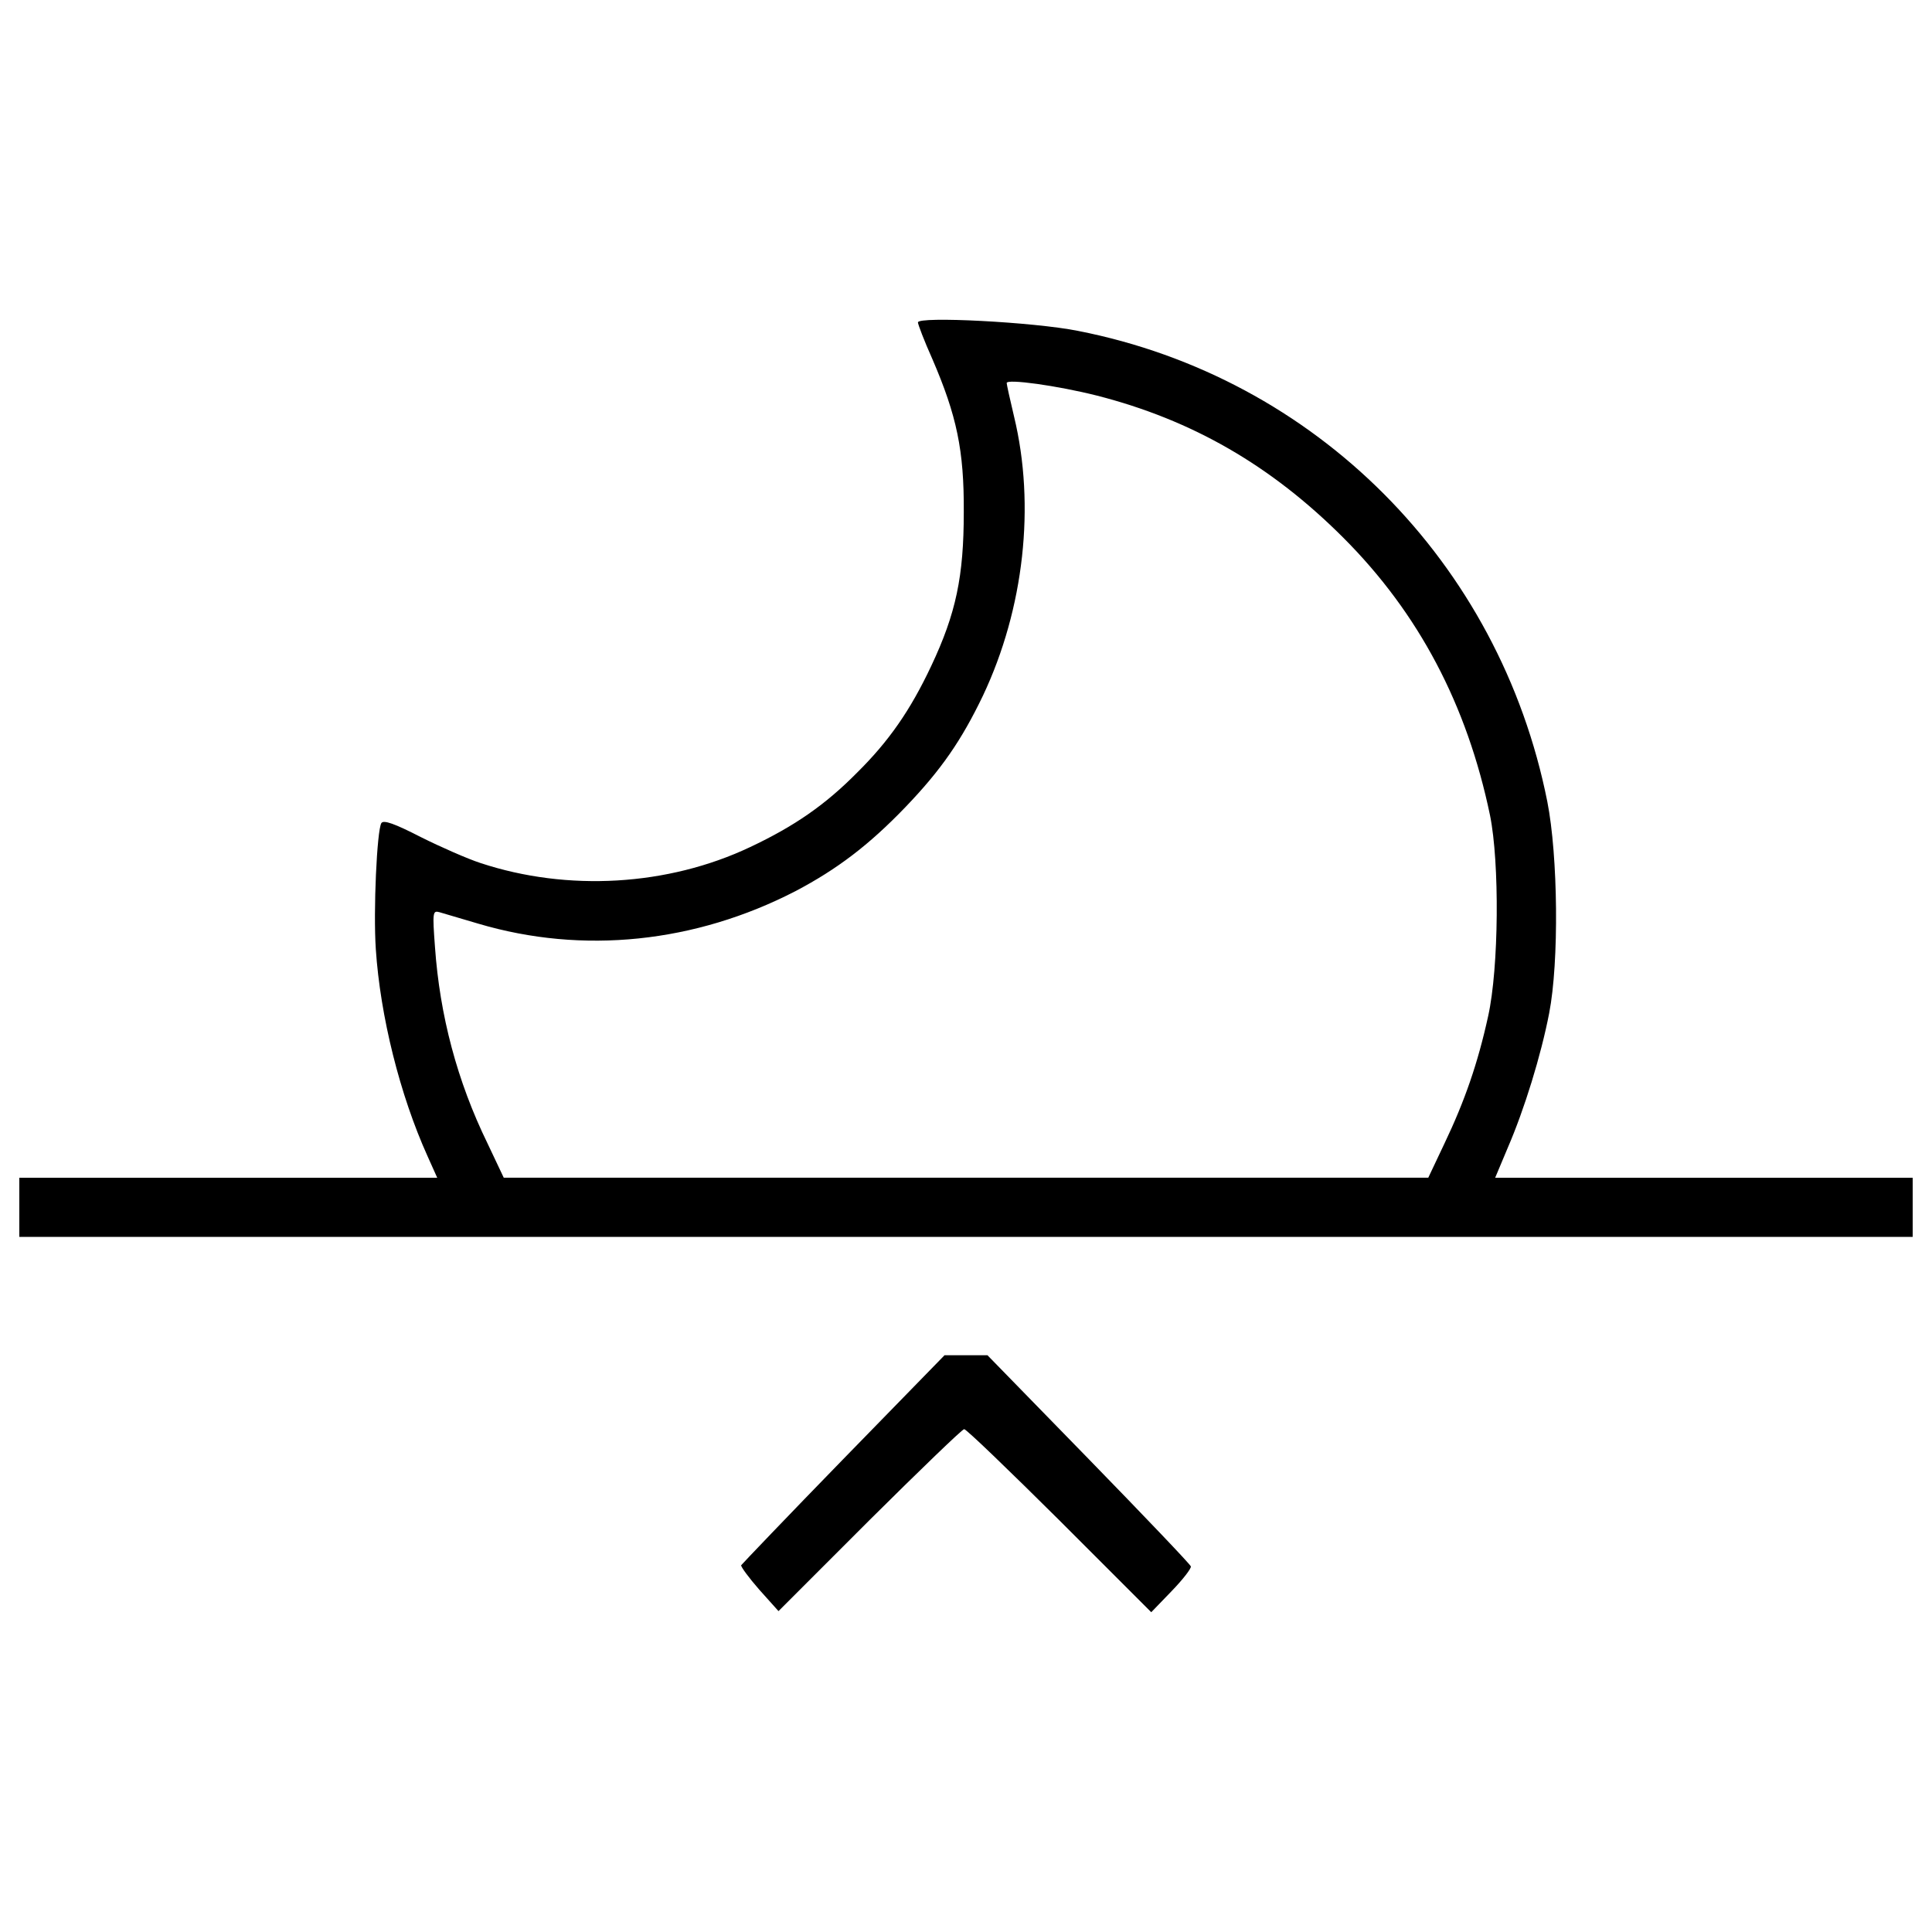 <?xml version="1.0" encoding="utf-8"?>
<!DOCTYPE svg PUBLIC "-//W3C//DTD SVG 1.1//EN" "http://www.w3.org/Graphics/SVG/1.1/DTD/svg11.dtd">
<svg version="1.1"
  xmlns="http://www.w3.org/2000/svg"
  xmlns:xlink="http://www.w3.org/1999/xlink" x="0px" y="0px" viewBox="0 0 1000 1000" enable-background="new 0 0 1000 1000" xml:space="preserve">
  <g transform="translate(0,511) scale(0.1,-0.1)">
    <path d="M4751.2,3441.3c0-9.6,32.5-95.7,74.6-189.5c126.3-292.9,164.6-472.8,162.7-792.4c0-333-40.2-524.5-168.4-796.3C4711,1431.6,4600,1272.7,4435.4,1110c-162.7-164.6-321.6-275.6-553.2-384.7c-424.9-201-943.6-231.6-1395.3-82.3c-65.1,21.1-204.8,82.3-308.2,134c-137.8,70.8-193.3,90-204.8,72.7c-23-38.3-42.1-453.6-28.7-652.7c23-346.4,124.4-754.1,268-1071.9l49.8-111H1181.4H100V-1139v-153.1h4900h4900v153.1v153.1H8818.6H7739l65.1,155c86.1,199.1,172.3,478.5,214.4,696.7c51.7,266,45.9,813.5-9.6,1094.8C7762,2201,6808.8,3156.2,5580,3397.3C5352.2,3443.3,4751.2,3473.9,4751.2,3441.3z M5677.6,3062.4c493.8-126.3,901.5-361.8,1274.8-735c392.4-392.4,641.2-867.1,759.9-1437.5c49.8-245,45.9-788.6-9.6-1039.3c-53.6-245-122.5-442.2-225.8-658.4l-84.2-178H5000H2607.4l-84.2,178c-157,321.6-246.9,662.3-271.8,1016.4c-13.4,179.9-11.5,189.5,23,179.9c19.1-5.7,111-32.5,201-59.3c541.7-160.8,1123.5-99.5,1642.3,168.4c214.4,112.9,379,237.3,568.5,434.5c185.7,193.3,290.9,346.4,401.9,578c212.5,449.8,271.8,983.8,160.8,1443.2c-21,88.1-38.3,166.5-38.3,174.2C5210.5,3150.4,5472.8,3114,5677.6,3062.4z"/>
    <path d="M4364.5-2442.5c-287.1-294.8-524.4-543.6-528.3-549.3c-1.9-7.7,40.2-65.1,93.8-126.3l99.5-111l470.9,470.9c260.3,258.4,480.4,470.9,490,470.9c11.5,0,231.6-212.5,493.8-472.8l474.7-474.7l105.3,109.1c59.3,61.3,103.4,118.7,99.5,128.2c-1.9,9.6-241.2,260.3-528.3,555.1L5111-1904.6h-111h-111L4364.5-2442.5z"/>
  </g>
</svg>